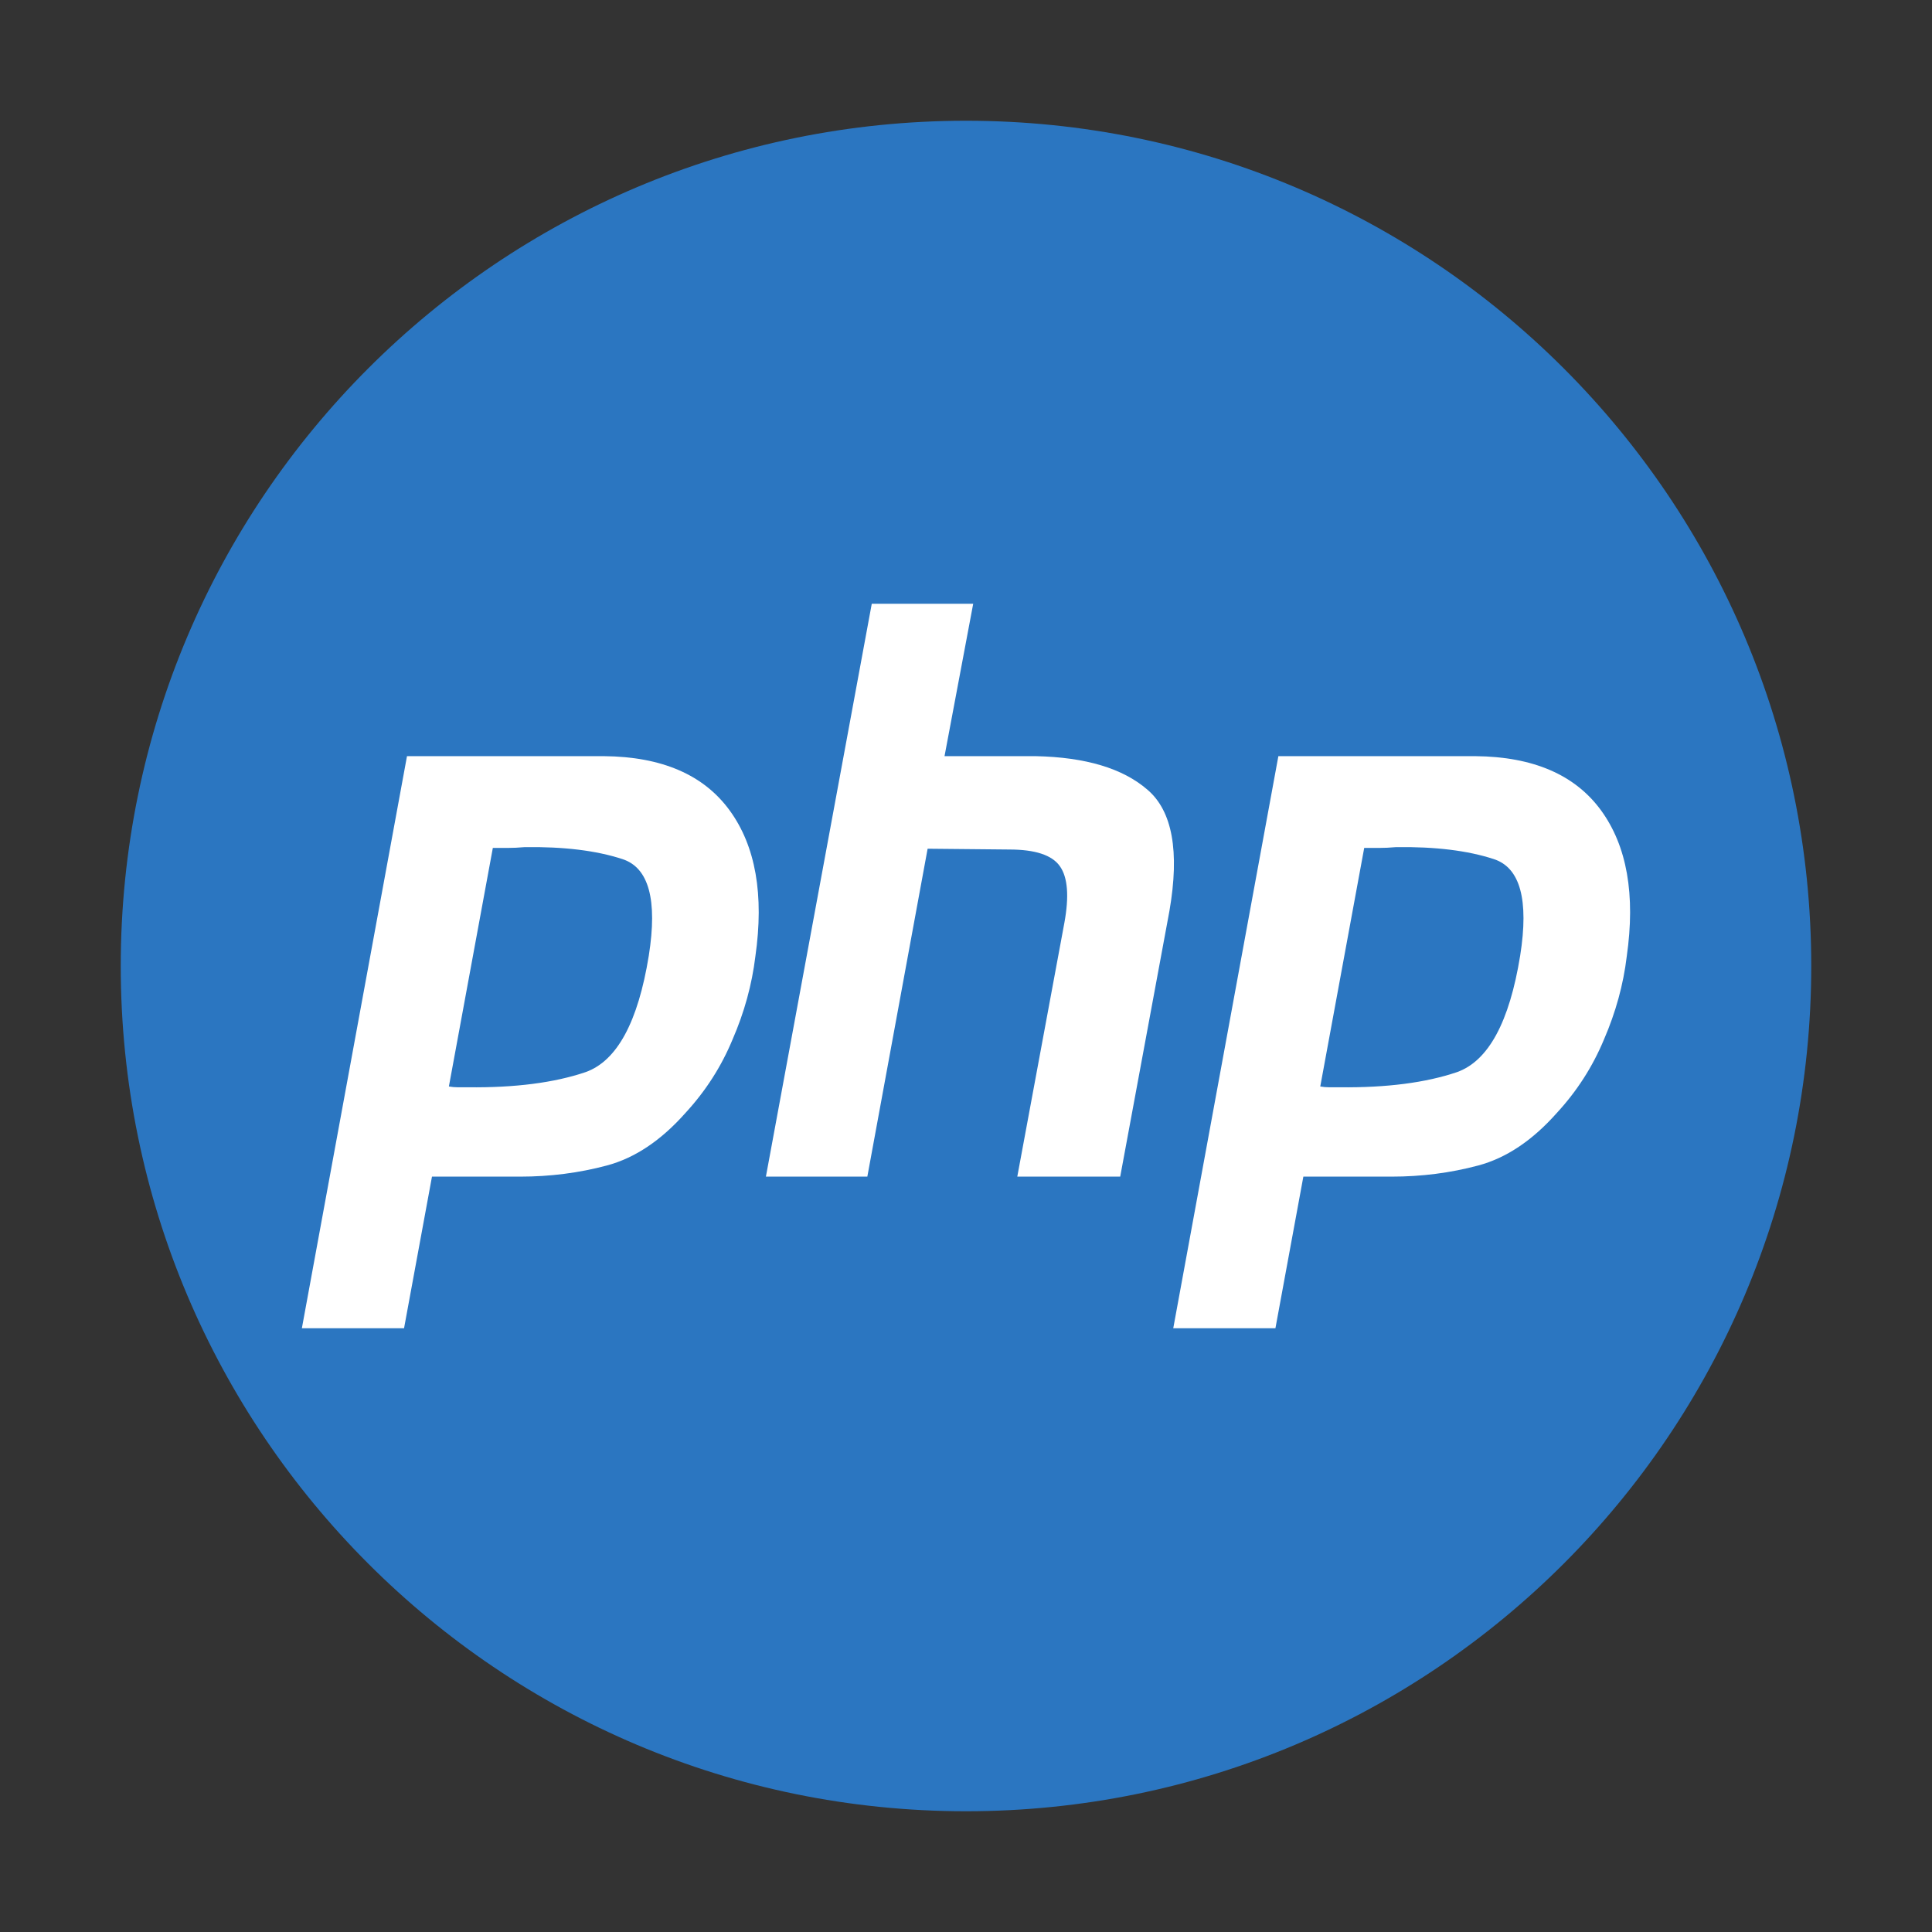 <svg width="44" height="44" viewBox="0 0 44 44" fill="none" xmlns="http://www.w3.org/2000/svg">
<rect x="0" y="0" width="44" height="44" fill="#333333" stroke="none"/>
<path d="M22 41.25C32.632 41.25 41.25 32.632 41.25 22C41.25 11.368 32.632 2.75 22 2.75C11.368 2.75 2.75 11.368 2.75 22C2.75 32.632 11.368 41.25 22 41.25Z" fill="#2B76C1"/>
<path d="M19.854 13.75H22.164L21.511 17.221H23.587C24.725 17.245 25.573 17.5 26.131 17.984C26.7 18.468 26.868 19.389 26.633 20.746L25.512 26.797H23.168L24.24 21.019C24.351 20.413 24.318 19.983 24.139 19.729C23.961 19.474 23.576 19.347 22.984 19.347L21.126 19.329L19.753 26.797H17.443L19.854 13.75Z" fill="white"/>
<path fill-rule="evenodd" clip-rule="evenodd" d="M9.269 17.221H13.755C15.072 17.233 16.026 17.645 16.617 18.456C17.209 19.268 17.404 20.377 17.203 21.782C17.125 22.424 16.952 23.054 16.684 23.672C16.428 24.29 16.071 24.847 15.613 25.344C15.055 25.974 14.458 26.373 13.822 26.543C13.186 26.713 12.527 26.797 11.847 26.797H9.838L9.202 30.25H6.875L9.269 17.221ZM10.223 24.744L11.224 19.311H11.562C11.685 19.311 11.813 19.305 11.947 19.293C12.84 19.28 13.582 19.371 14.174 19.565C14.776 19.759 14.977 20.492 14.776 21.764C14.531 23.278 14.051 24.163 13.336 24.417C12.622 24.659 11.729 24.774 10.658 24.762H10.424C10.357 24.762 10.29 24.756 10.223 24.744Z" fill="white"/>
<path fill-rule="evenodd" clip-rule="evenodd" d="M33.6 17.221H29.114L26.72 30.25H29.047L29.683 26.797H31.692C32.373 26.797 33.031 26.713 33.667 26.543C34.303 26.373 34.9 25.974 35.458 25.344C35.916 24.847 36.273 24.29 36.53 23.672C36.797 23.054 36.971 22.424 37.048 21.782C37.249 20.377 37.054 19.268 36.463 18.456C35.871 17.645 34.917 17.233 33.6 17.221ZM31.069 19.311L30.068 24.744C30.135 24.756 30.202 24.762 30.269 24.762H30.503C31.575 24.774 32.468 24.659 33.182 24.417C33.896 24.163 34.376 23.278 34.621 21.764C34.822 20.492 34.621 19.759 34.019 19.565C33.427 19.371 32.685 19.28 31.792 19.293C31.658 19.305 31.53 19.311 31.407 19.311H31.069Z" fill="white"/>
</svg>
